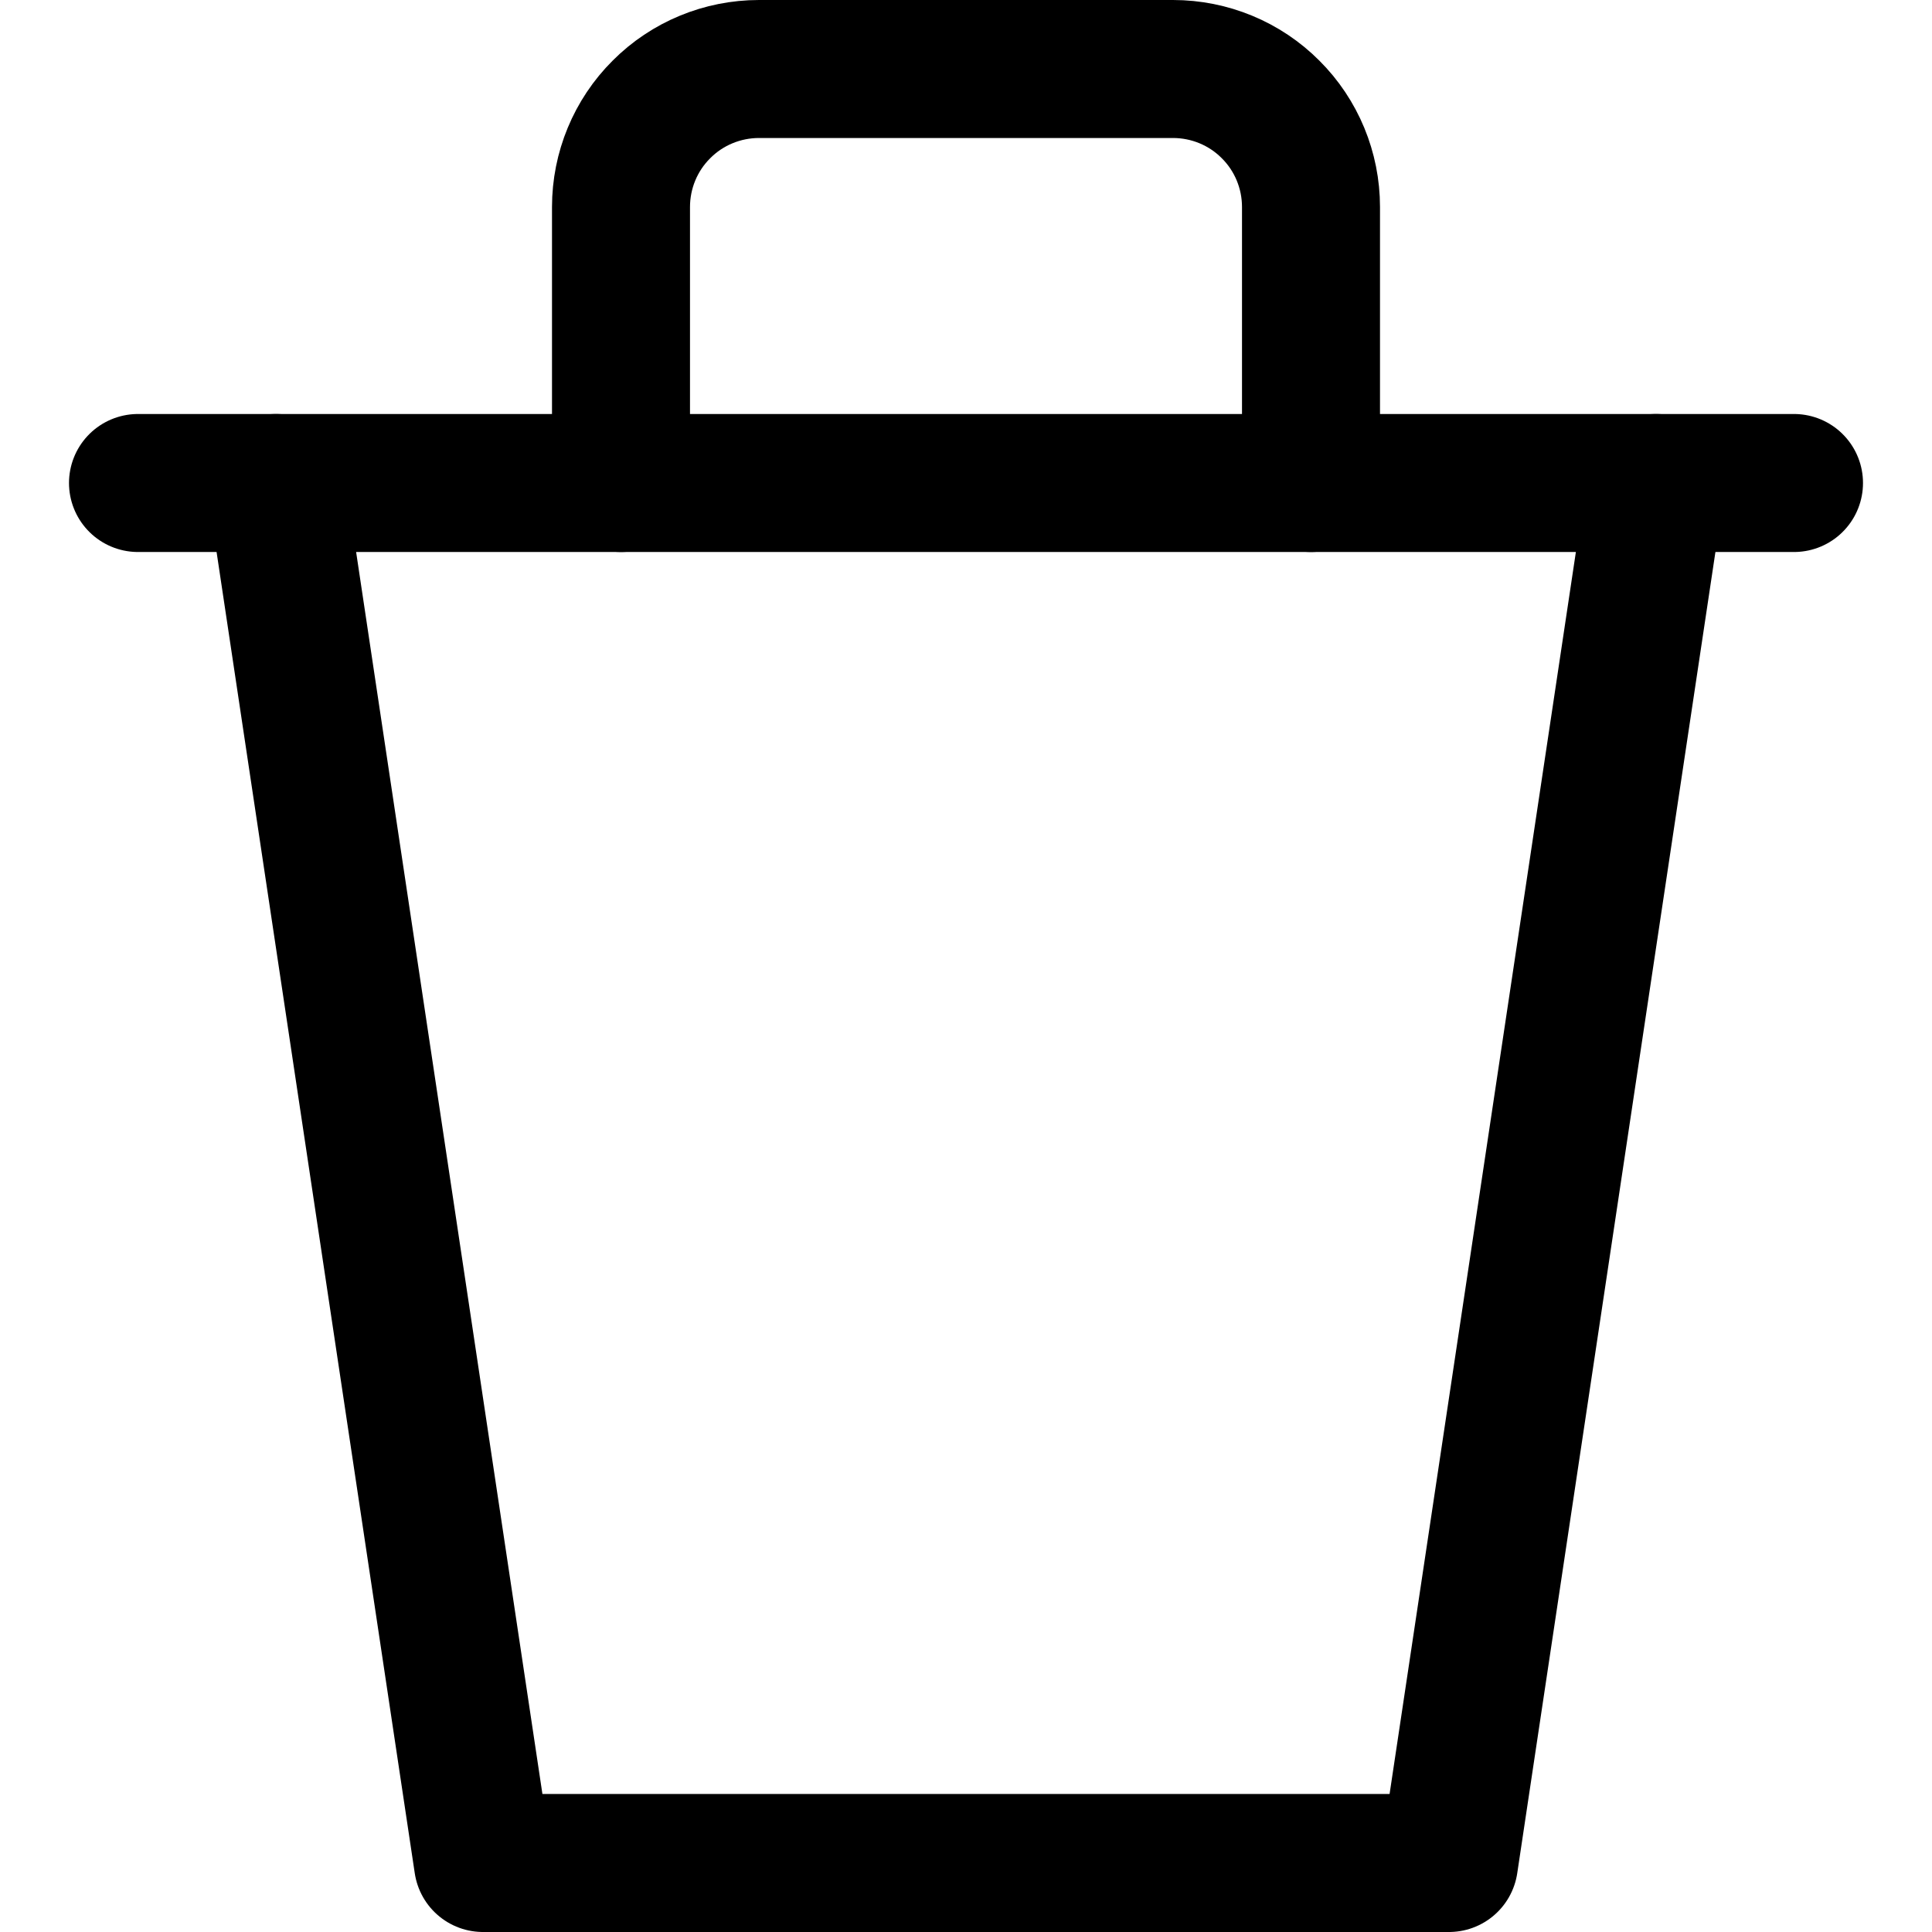 <svg xmlns="http://www.w3.org/2000/svg" fill="none" viewBox="0 0 14 14"><g id="recycle-bin-1--remove-delete-empty-bin-trash-garbage"><path id="Vector" stroke="#000000" stroke-linecap="round" stroke-linejoin="round" d="m12 3.5 -1.5 10h-7L2 3.5" stroke-width="1"></path><path id="Vector_2" stroke="#000000" stroke-linecap="round" stroke-linejoin="round" d="M1 3.5h12" stroke-width="1"></path><path id="Vector_3" stroke="#000000" stroke-linecap="round" stroke-linejoin="round" d="m4.5 3.5 0 -2c0 -0.265 0.105 -0.52 0.293 -0.707C4.98 0.605 5.235 0.5 5.5 0.5h3c0.265 0 0.52 0.105 0.707 0.293C9.395 0.98 9.5 1.235 9.5 1.5v2" stroke-width="1"></path></g></svg>
